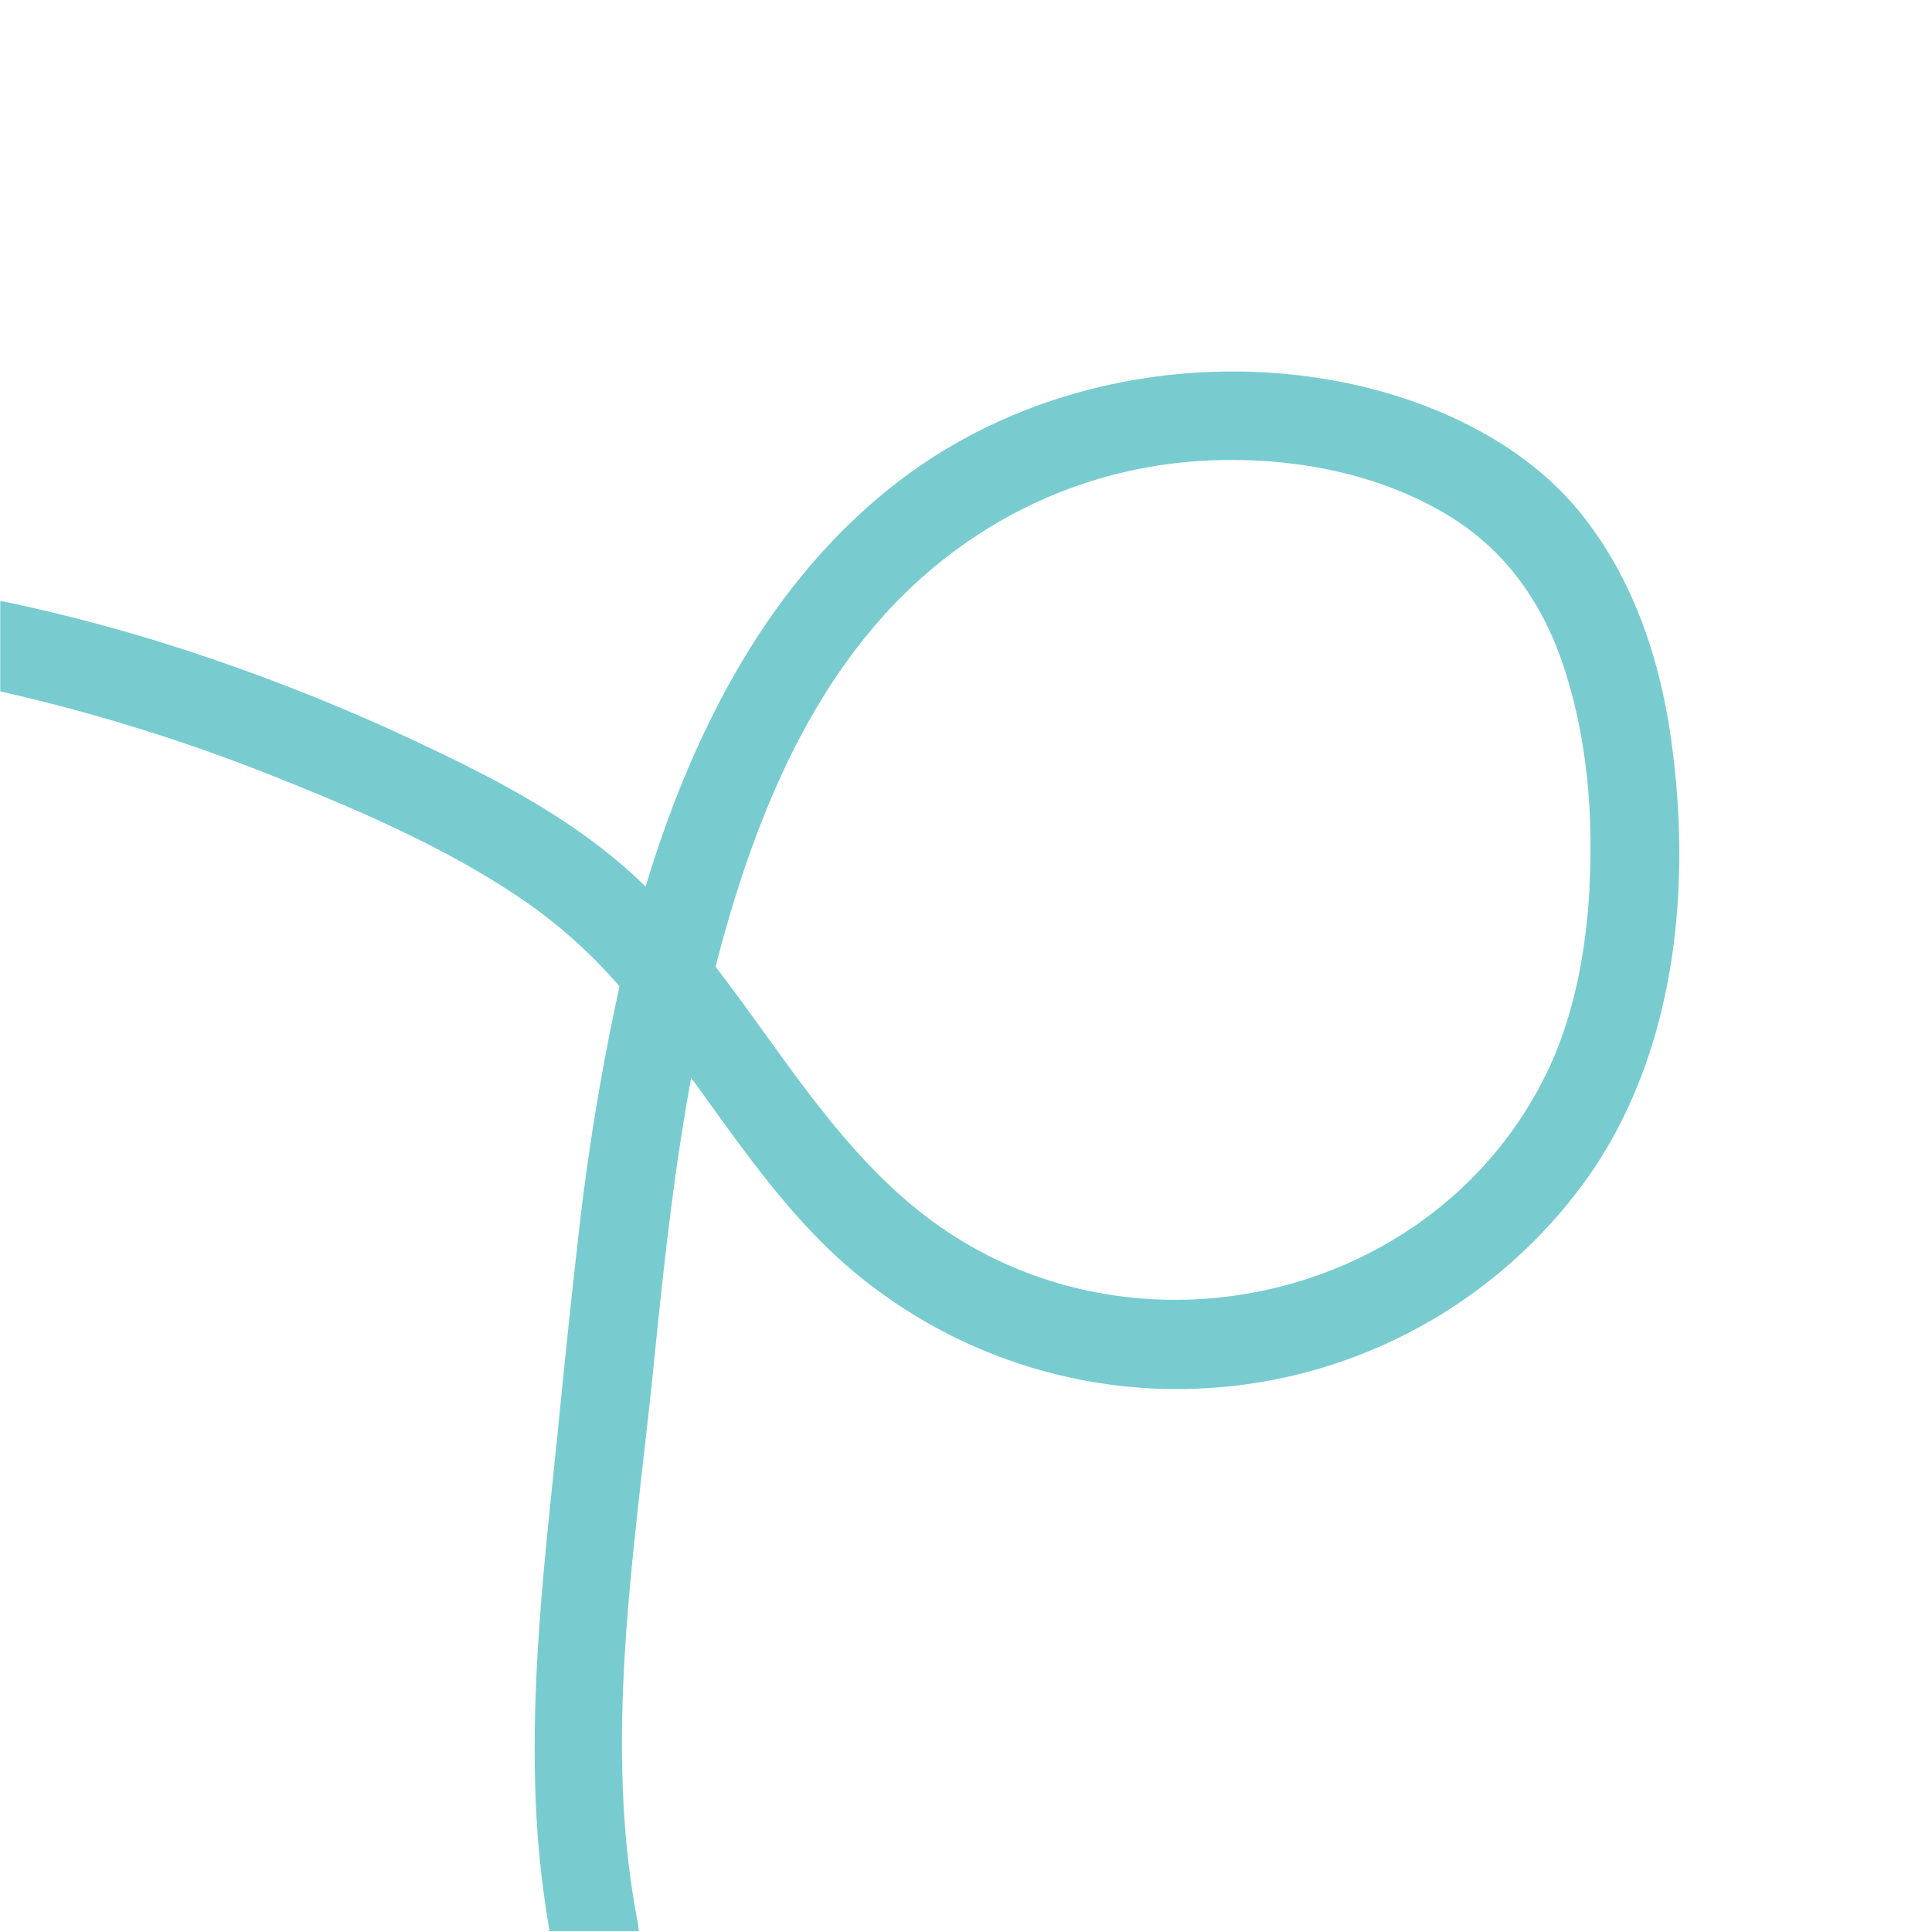 <svg xmlns="http://www.w3.org/2000/svg" viewBox="0 0 420 420"><defs><style>.cls-1{fill:none;}.cls-2{fill:#78ccd0;}</style></defs><title>Avion_2_on</title><g id="Capa_2" data-name="Capa 2"><g id="Capa_1-2" data-name="Capa 1"><rect class="cls-1" width="420" height="420"/><path class="cls-2" d="M363,158.81c-2.65-17.33-8.74-34.44-20-48C331.3,96.76,313.5,88.16,296.06,84c-34-8-71.78-1.12-99.85,20-25,18.83-40.86,46.12-51.37,75.16-1.62,4.49-3.11,9-4.49,13.58l-.81-.8c-13.92-13.34-31.13-22.32-48.45-30.45a431.9,431.9,0,0,0-58-22.45q-15.71-4.77-31.79-8.17a11.19,11.19,0,0,0-1.24-.19v19.62A397.62,397.62,0,0,1,60.12,169c19.25,7.65,39.39,16.4,56.29,28.55a110.84,110.84,0,0,1,18.27,16.87,525.89,525.89,0,0,0-9.2,56.6c-2.1,18.24-3.82,36.53-5.73,54.79-2.29,21.94-4.21,44-3.27,66.11a213.56,213.56,0,0,0,3,27.9h19.37a12,12,0,0,0-.21-1.87c-7.73-39.93-.54-81.54,3.5-121.49,2.12-21,4.33-41.6,8.12-62.15,11.28,15.55,22.09,31.57,37.1,43.58a109.6,109.6,0,0,0,158.35-22.69C364.77,227.56,367.92,191.19,363,158.81Zm-17.45,34.29c-.77,14-3.49,28.45-9.62,40.78-23.83,47.94-86.64,63.17-130.49,33.54-21.2-14.32-34.31-37.06-49.88-57.25,6.8-26.53,17-53.68,34.82-74.39C208.92,114.16,235.06,101,264,100.06c17.24-.56,35.07,2.73,50.07,11.53,13.14,7.71,21.44,19.57,26.06,33.94C345.07,160.86,346.39,177.1,345.51,193.11Z"/></g></g></svg>